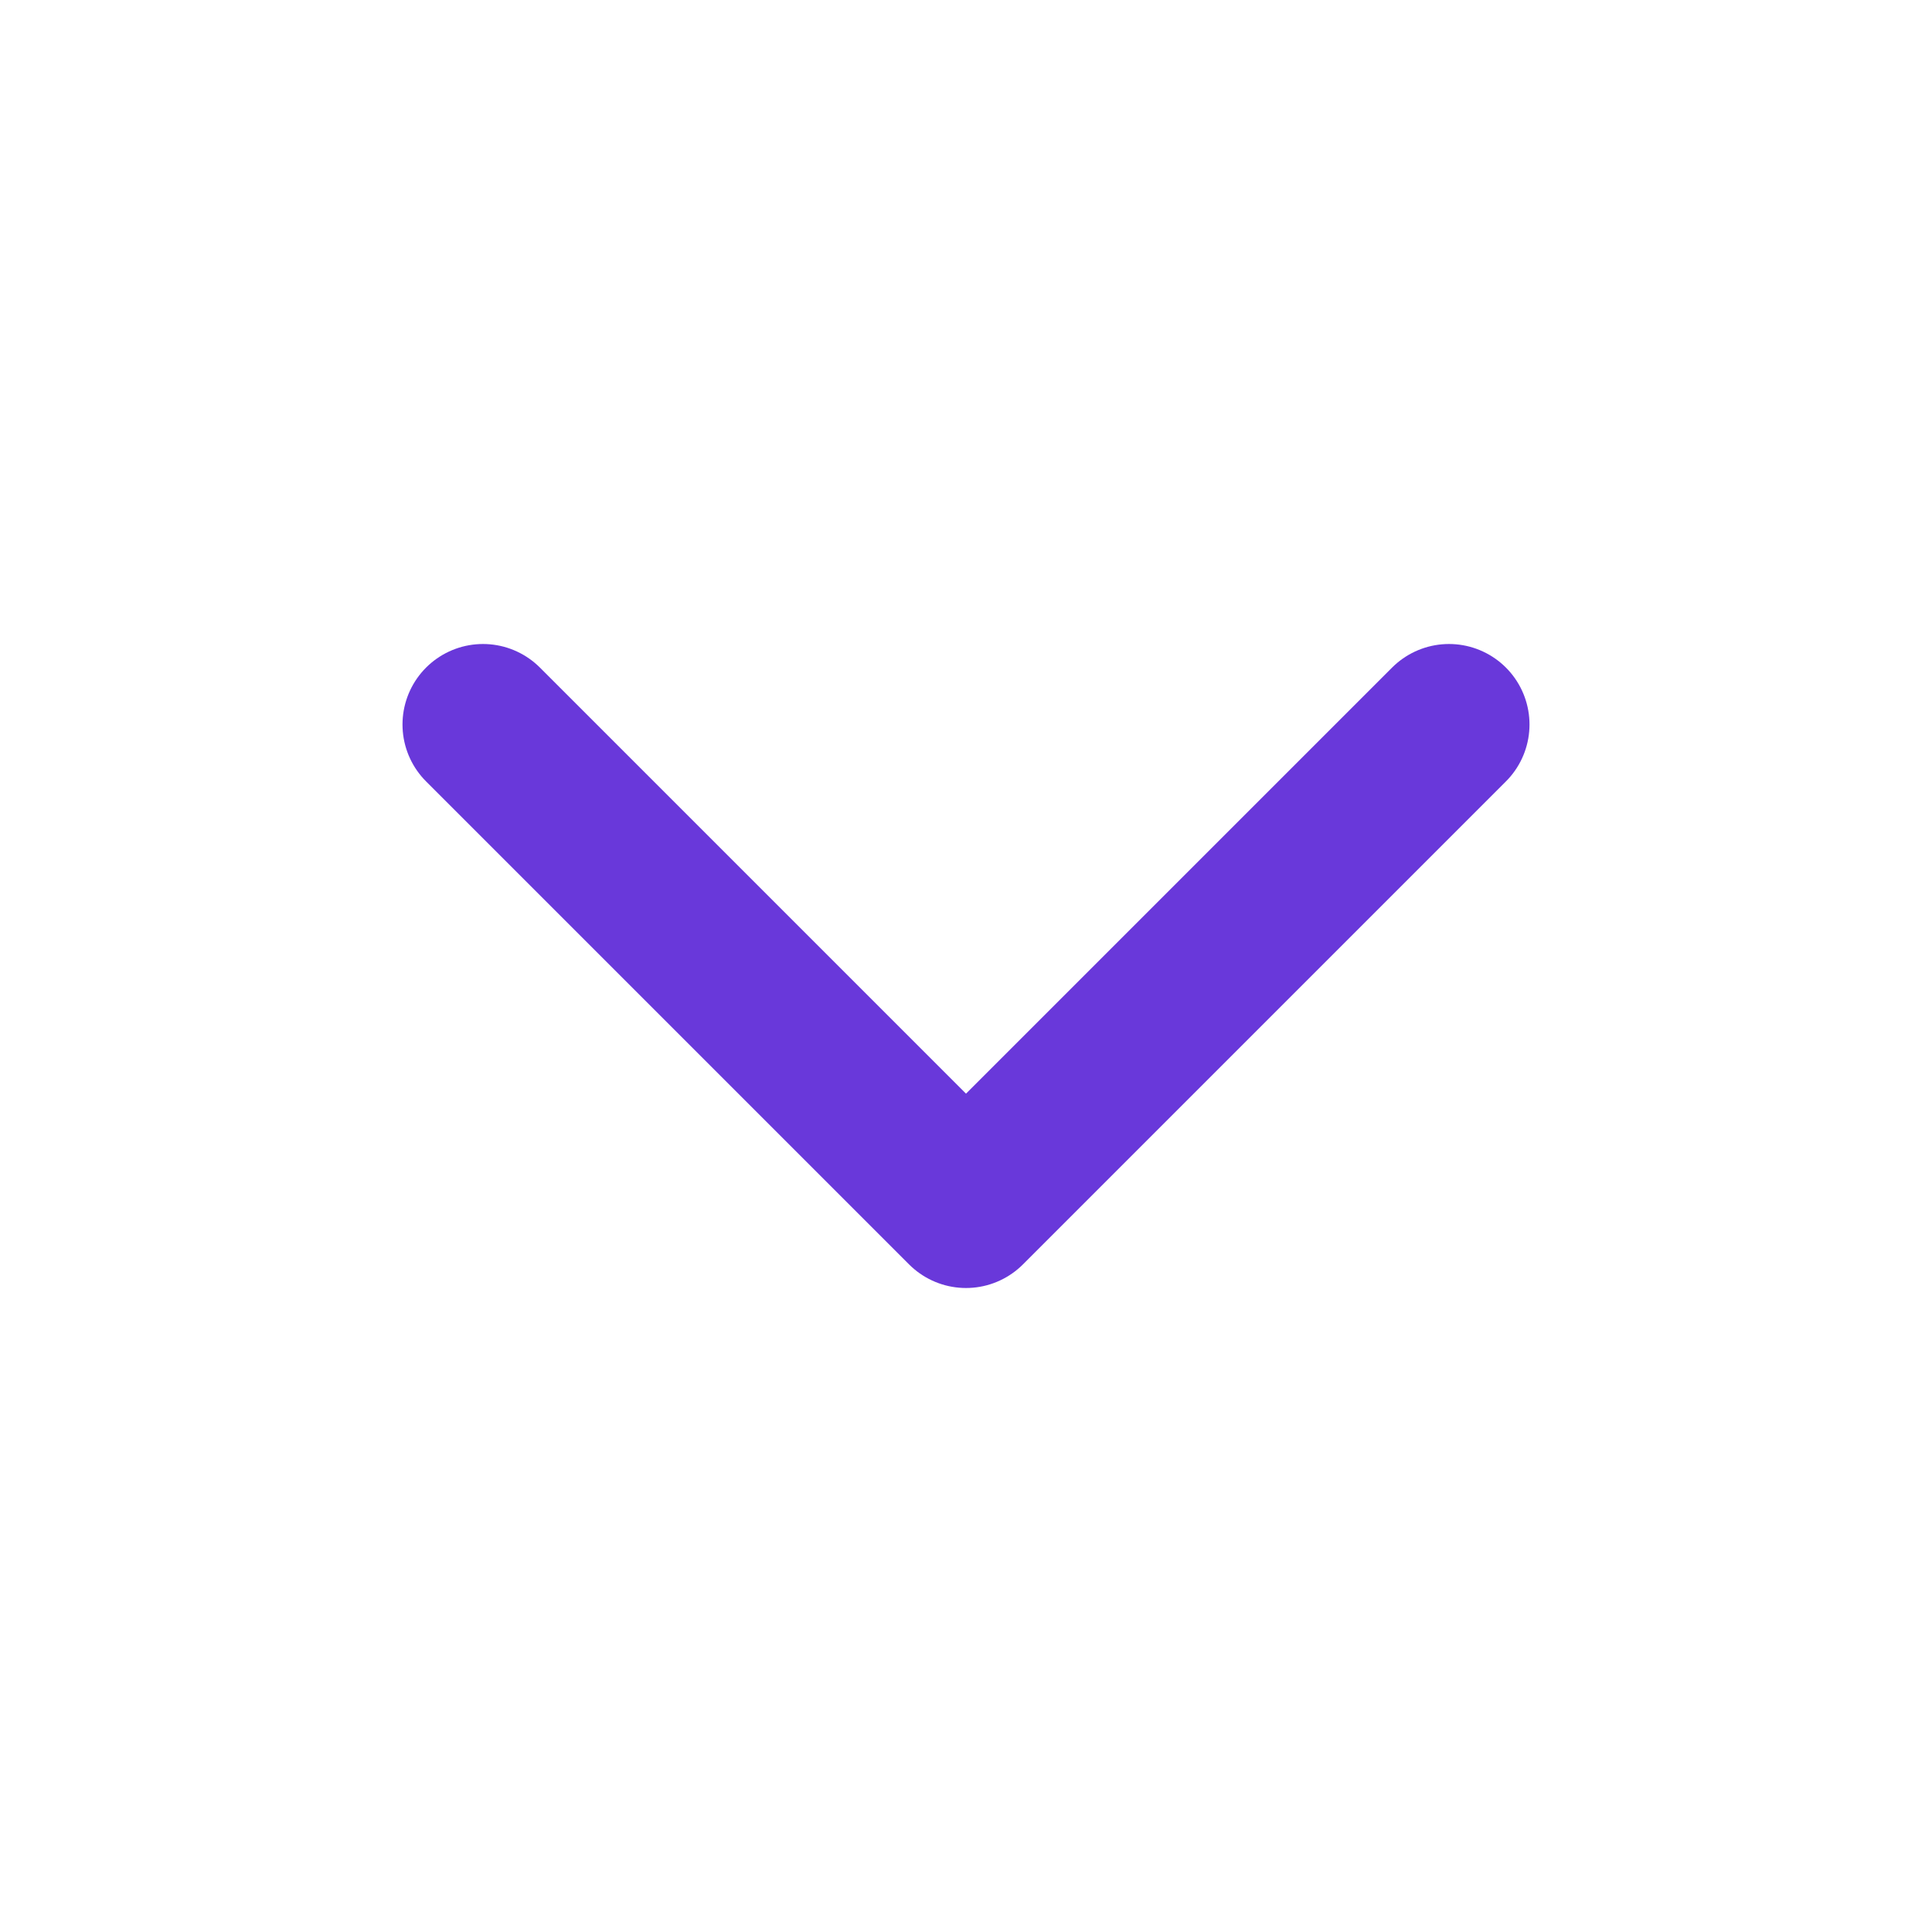 <svg width="24" height="24" viewBox="0 0 24 24" fill="none" xmlns="http://www.w3.org/2000/svg">
<path d="M6 9L12 15L18 9" stroke="#6938DA" stroke-width="2" stroke-linecap="round" stroke-linejoin="round"/>
</svg>
